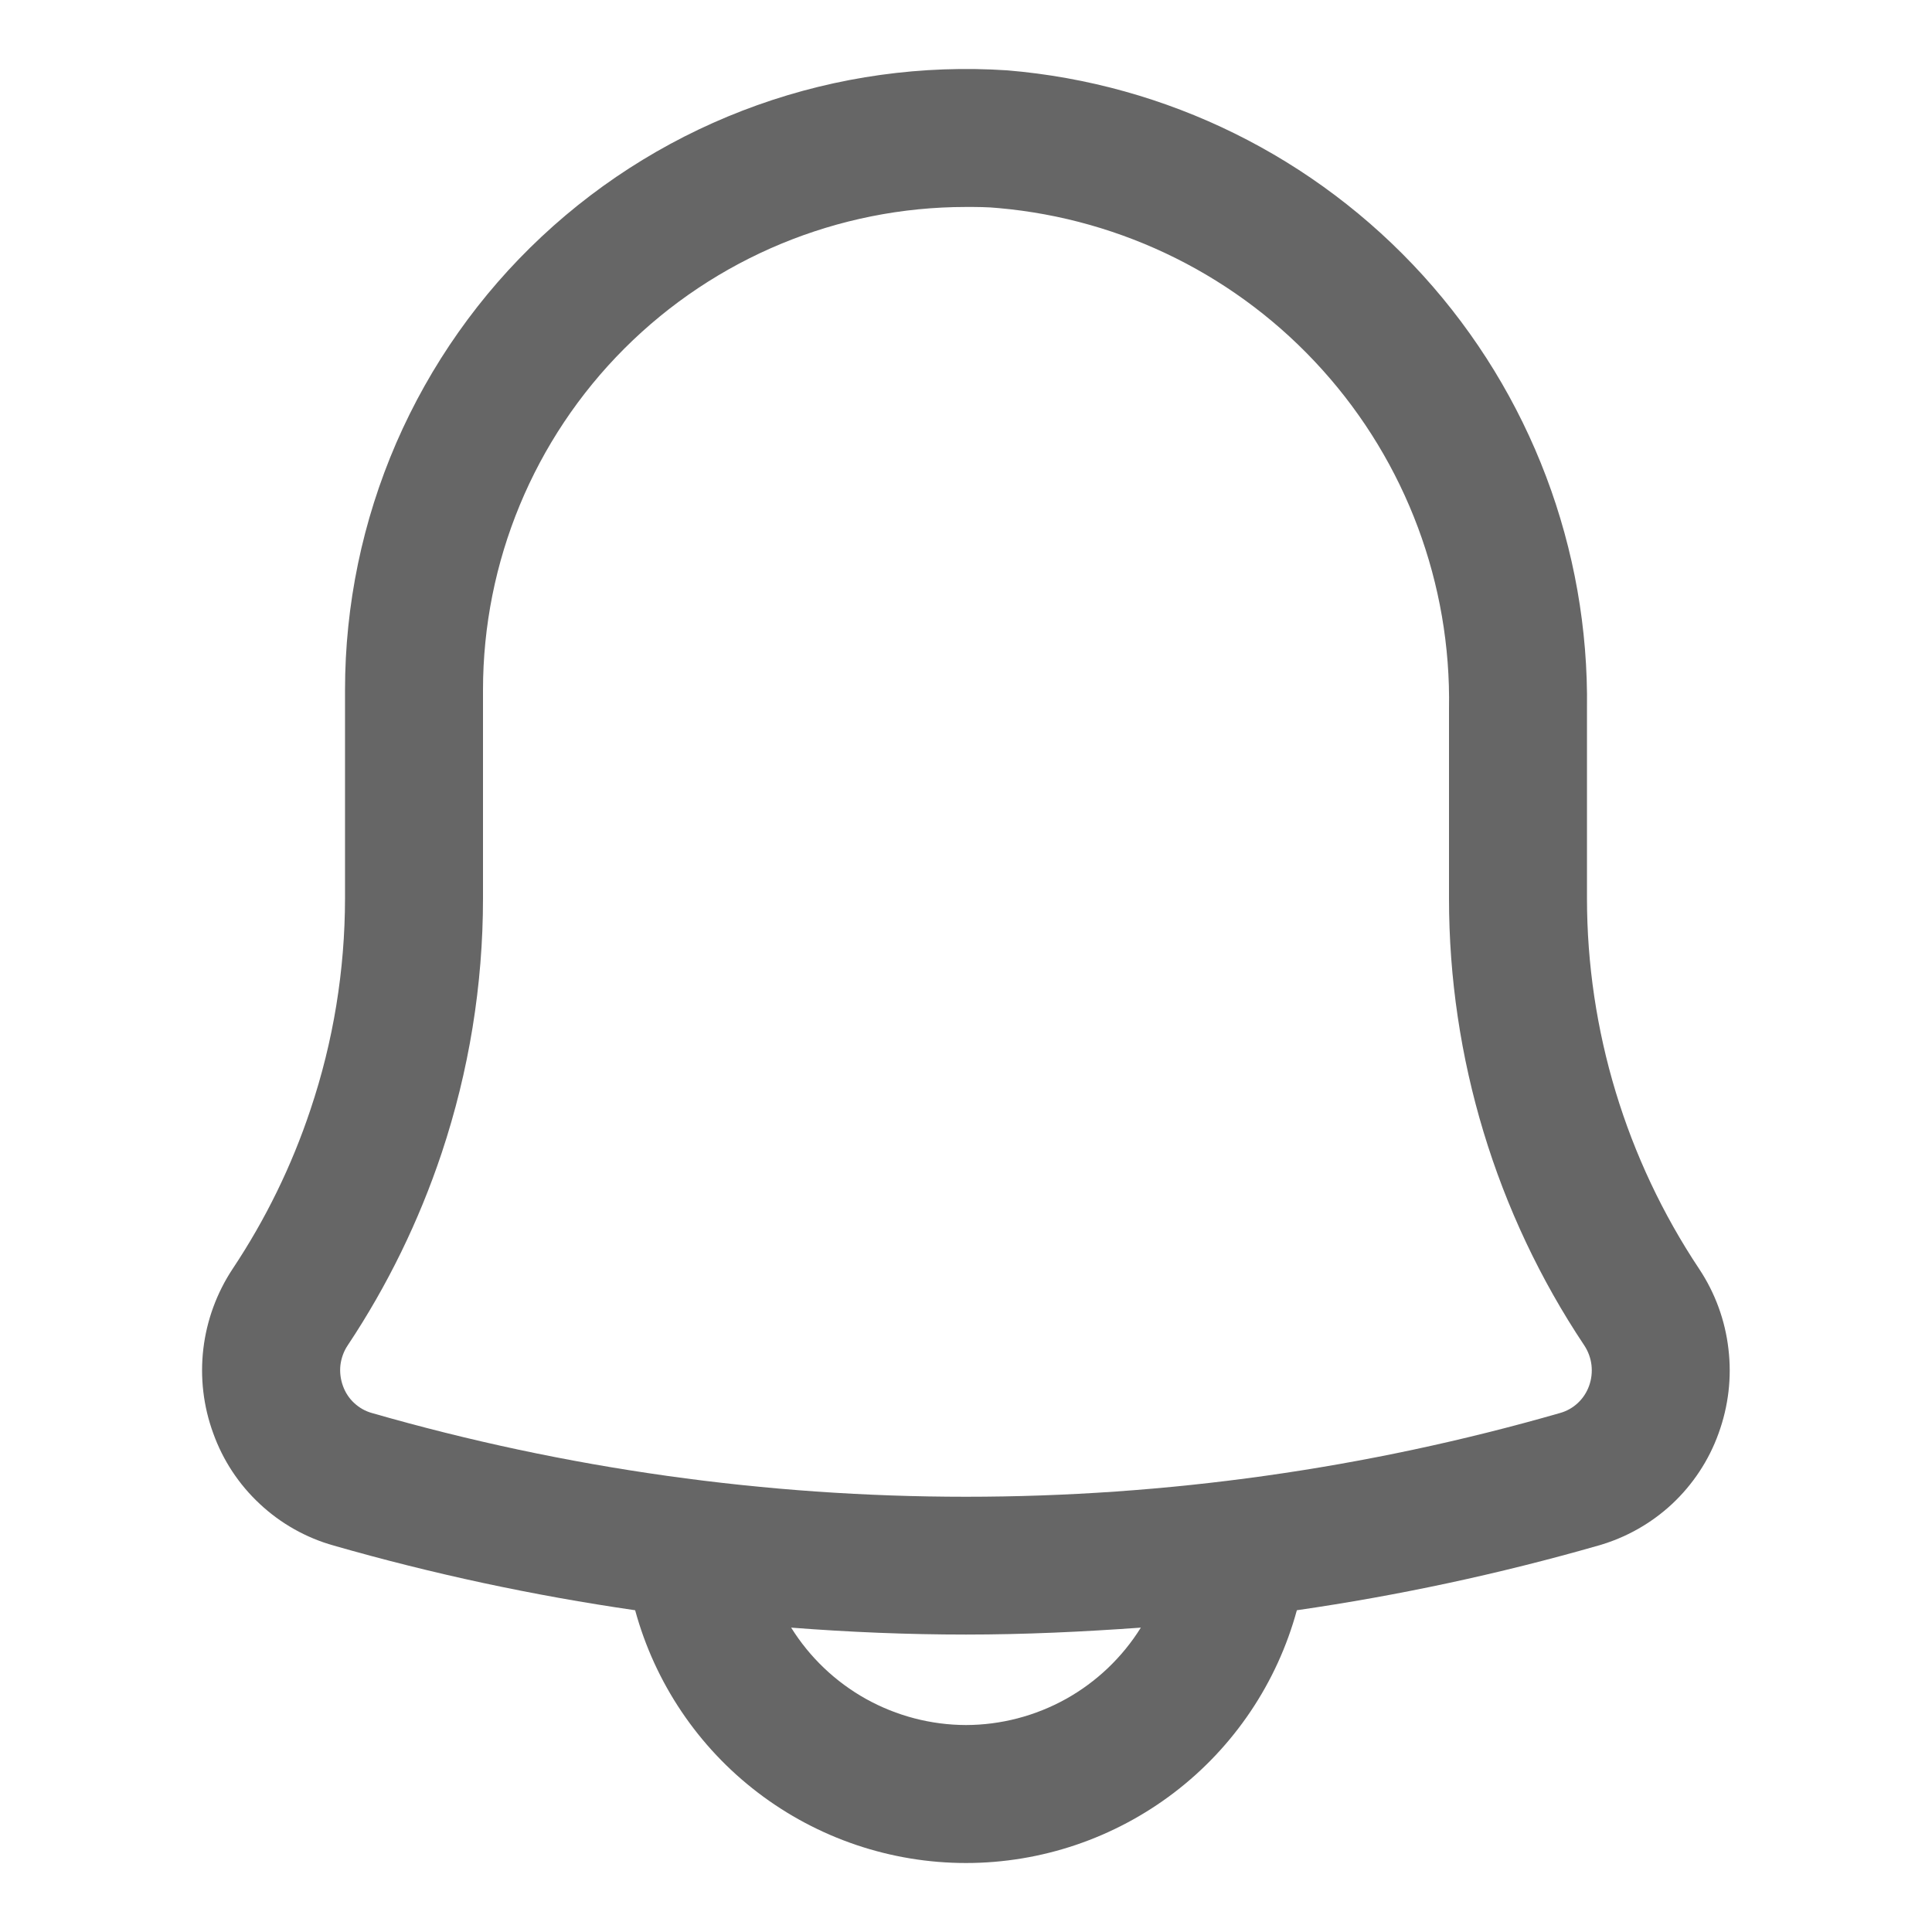 <svg width="24" height="24" viewBox="0 0 24 24" fill="none" xmlns="http://www.w3.org/2000/svg">
<path d="M21.107 15.762C20.2 14.399 19.715 12.798 19.714 11.161V8.806C19.741 6.818 19.013 4.894 17.677 3.422C16.34 1.95 14.495 1.039 12.514 0.874C11.46 0.804 10.403 0.951 9.408 1.306C8.413 1.661 7.502 2.216 6.73 2.938C5.959 3.659 5.344 4.532 4.923 5.501C4.503 6.47 4.286 7.515 4.286 8.571V11.161C4.285 12.052 4.141 12.938 3.857 13.783C3.624 14.483 3.299 15.148 2.89 15.762C2.693 16.06 2.568 16.4 2.526 16.755C2.484 17.11 2.526 17.47 2.649 17.805C2.769 18.14 2.968 18.442 3.229 18.684C3.489 18.927 3.804 19.104 4.147 19.2C5.375 19.552 6.626 19.82 7.89 20.003C8.136 20.905 8.671 21.701 9.414 22.268C10.157 22.835 11.065 23.143 12 23.143C12.935 23.143 13.843 22.835 14.586 22.268C15.329 21.701 15.864 20.905 16.11 20.003C17.374 19.82 18.625 19.552 19.853 19.2C20.195 19.103 20.51 18.926 20.77 18.684C21.03 18.441 21.229 18.14 21.349 17.805C21.471 17.469 21.514 17.109 21.471 16.755C21.43 16.4 21.305 16.06 21.107 15.762ZM12 21.429C11.565 21.428 11.138 21.316 10.758 21.105C10.378 20.893 10.058 20.588 9.828 20.219C10.55 20.275 11.275 20.305 12 20.305C12.725 20.305 13.449 20.271 14.172 20.219C13.942 20.588 13.622 20.893 13.242 21.105C12.862 21.316 12.435 21.428 12 21.429ZM19.74 17.216C19.711 17.297 19.663 17.37 19.601 17.428C19.538 17.487 19.462 17.53 19.379 17.553C14.557 18.94 9.442 18.94 4.62 17.553C4.537 17.53 4.462 17.487 4.399 17.428C4.336 17.37 4.289 17.297 4.26 17.216C4.23 17.133 4.219 17.044 4.229 16.957C4.24 16.87 4.27 16.786 4.319 16.713C4.812 15.972 5.204 15.169 5.486 14.325C5.826 13.305 6 12.236 6 11.161V8.571C6 6.98 6.632 5.454 7.757 4.329C8.883 3.204 10.409 2.571 12 2.571C12.134 2.571 12.269 2.571 12.405 2.585C13.951 2.722 15.389 3.439 16.427 4.594C17.466 5.748 18.028 7.254 18 8.806V11.161C18 13.137 18.584 15.07 19.681 16.714C19.729 16.787 19.76 16.871 19.77 16.958C19.78 17.045 19.77 17.133 19.74 17.216Z" fill="#666666"/>
</svg>
